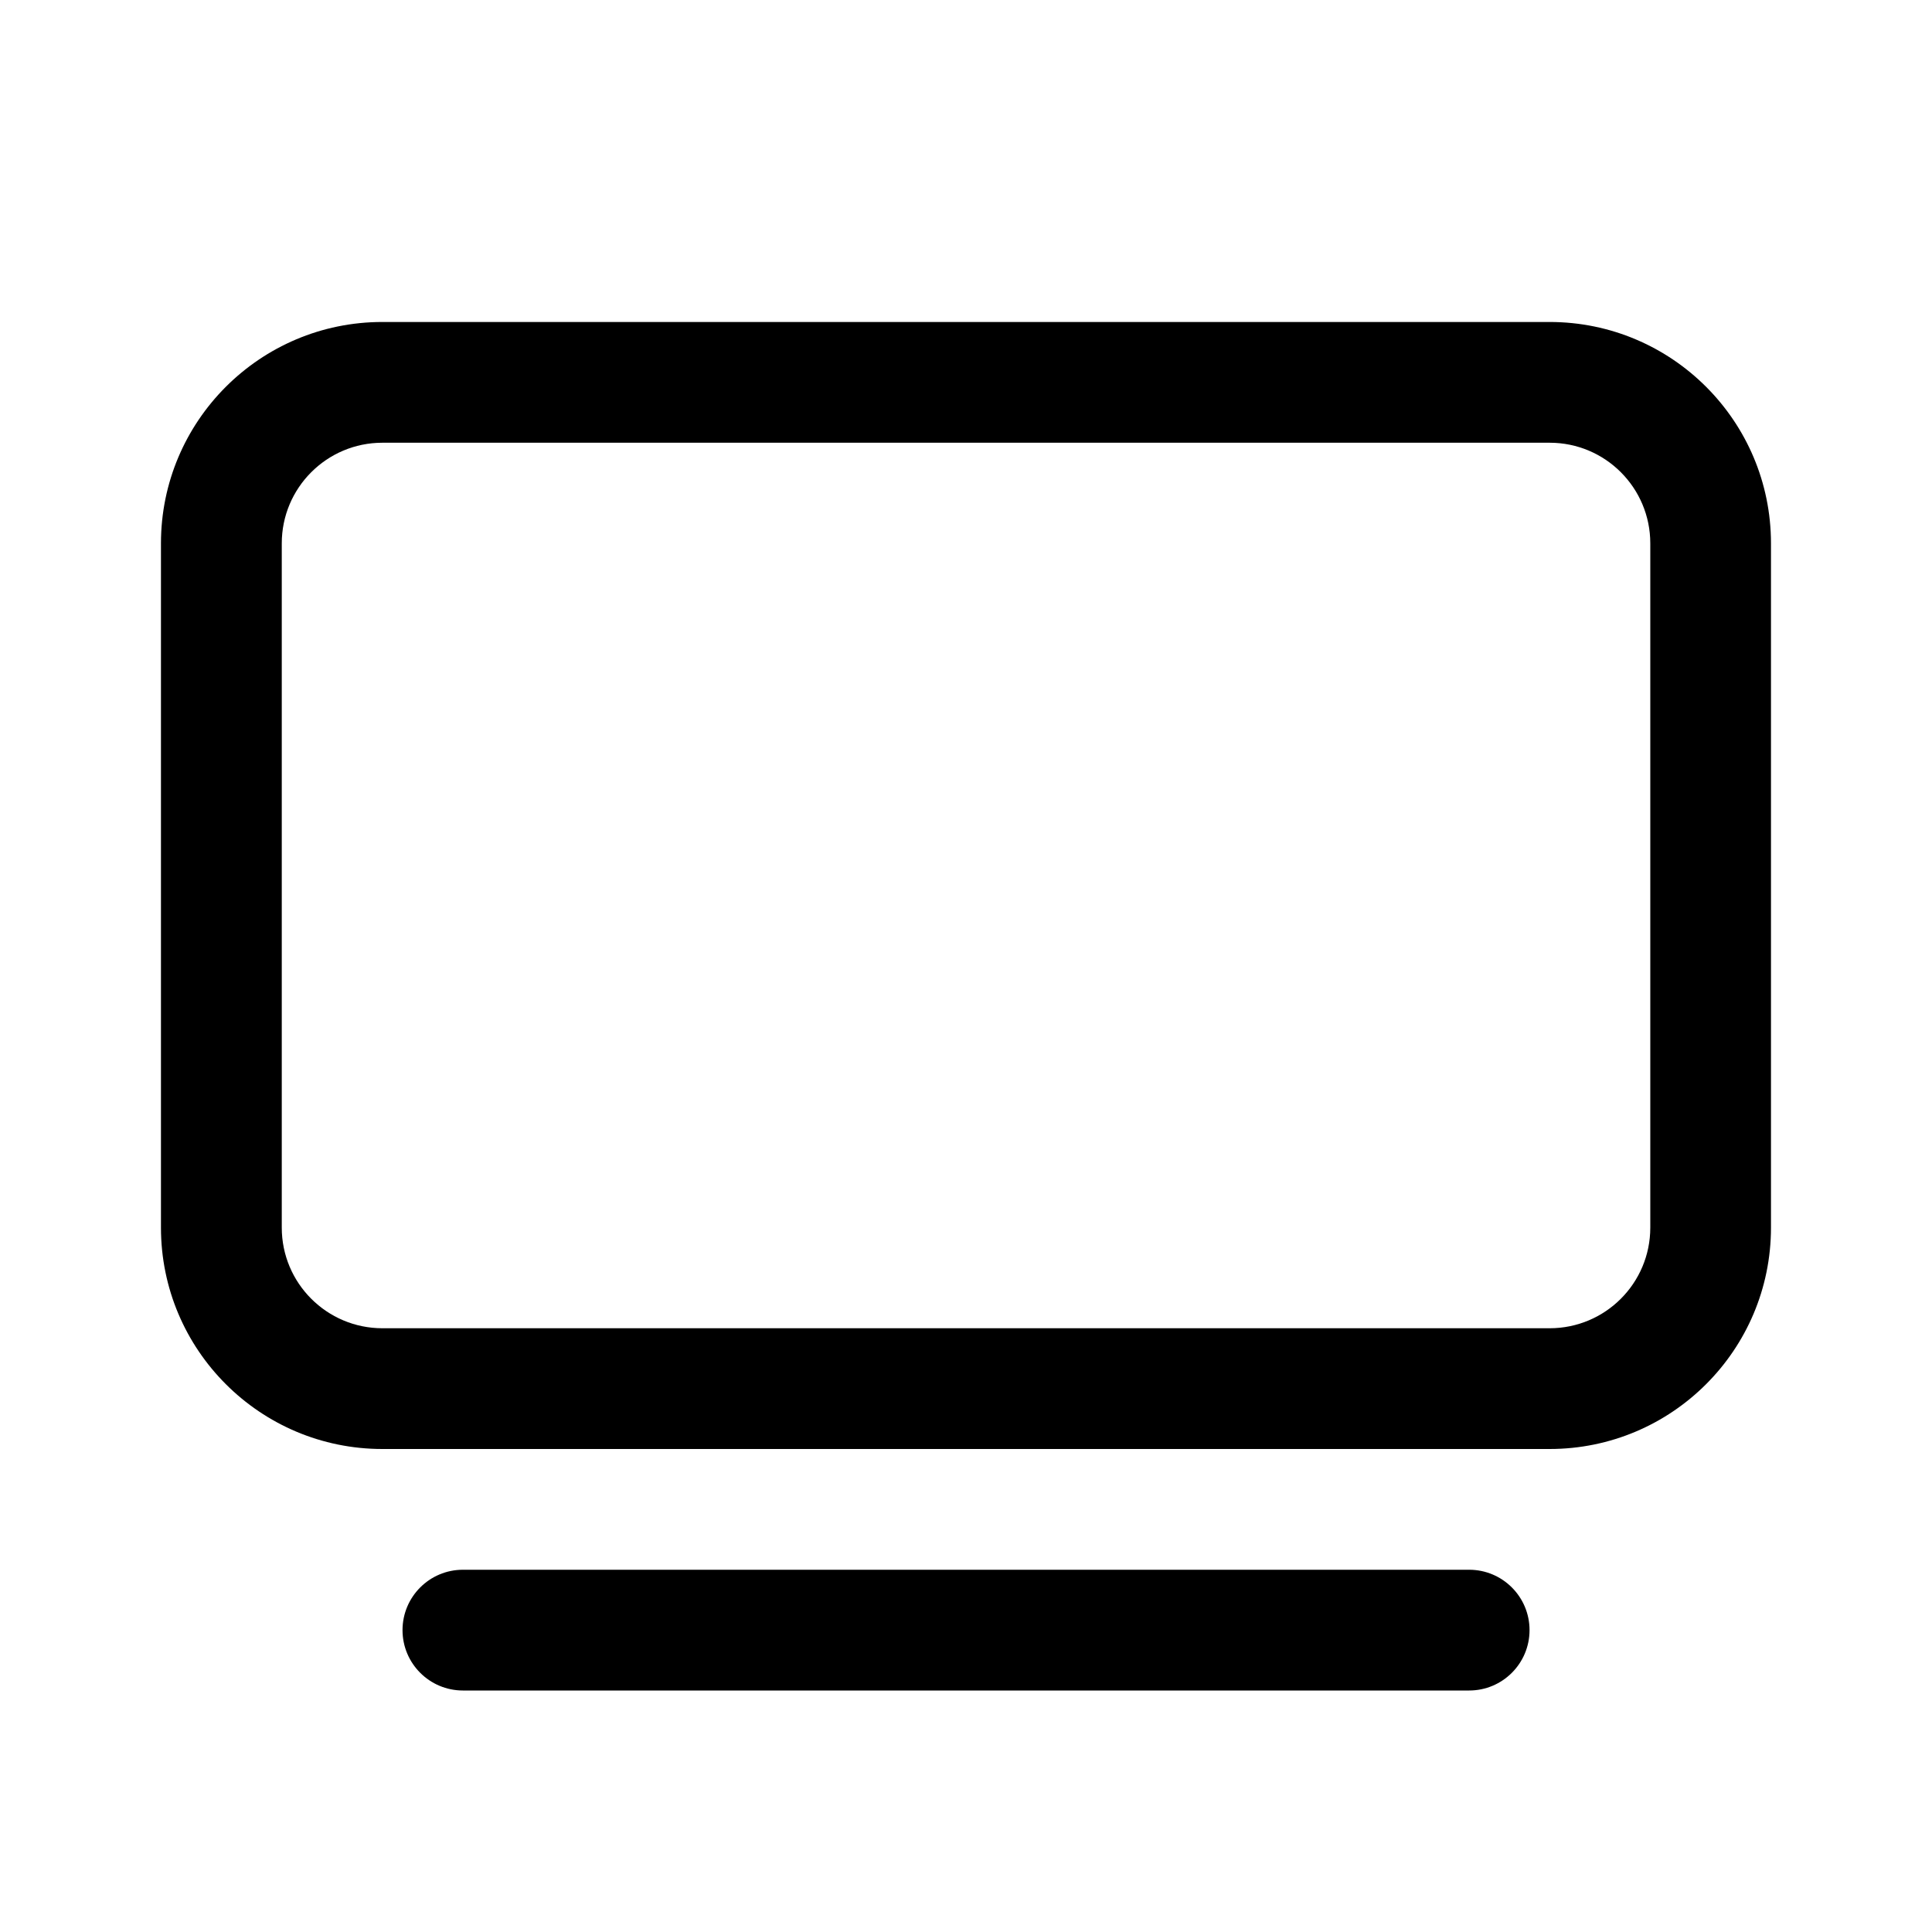 <!-- Generated by IcoMoon.io -->
<svg version="1.1" xmlns="http://www.w3.org/2000/svg" width="32" height="32" viewBox="0 0 32 32">
<title>tv</title>
<path d="M6.333 5.333c-2.025 0-3.667 1.642-3.667 3.667v11.333c0 2.025 1.642 3.667 3.667 3.667h19.333c2.025 0 3.667-1.642 3.667-3.667v-11.333c0-2.025-1.642-3.667-3.667-3.667h-19.333zM4.667 9c0-0.92 0.746-1.667 1.667-1.667h19.333c0.921 0 1.667 0.746 1.667 1.667v11.333c0 0.921-0.746 1.667-1.667 1.667h-19.333c-0.92 0-1.667-0.746-1.667-1.667v-11.333z"></path>
<path d="M7.667 26c-0.552 0-1 0.448-1 1s0.448 1 1 1h16.667c0.552 0 1-0.448 1-1s-0.448-1-1-1h-16.667z"></path>
</svg>
